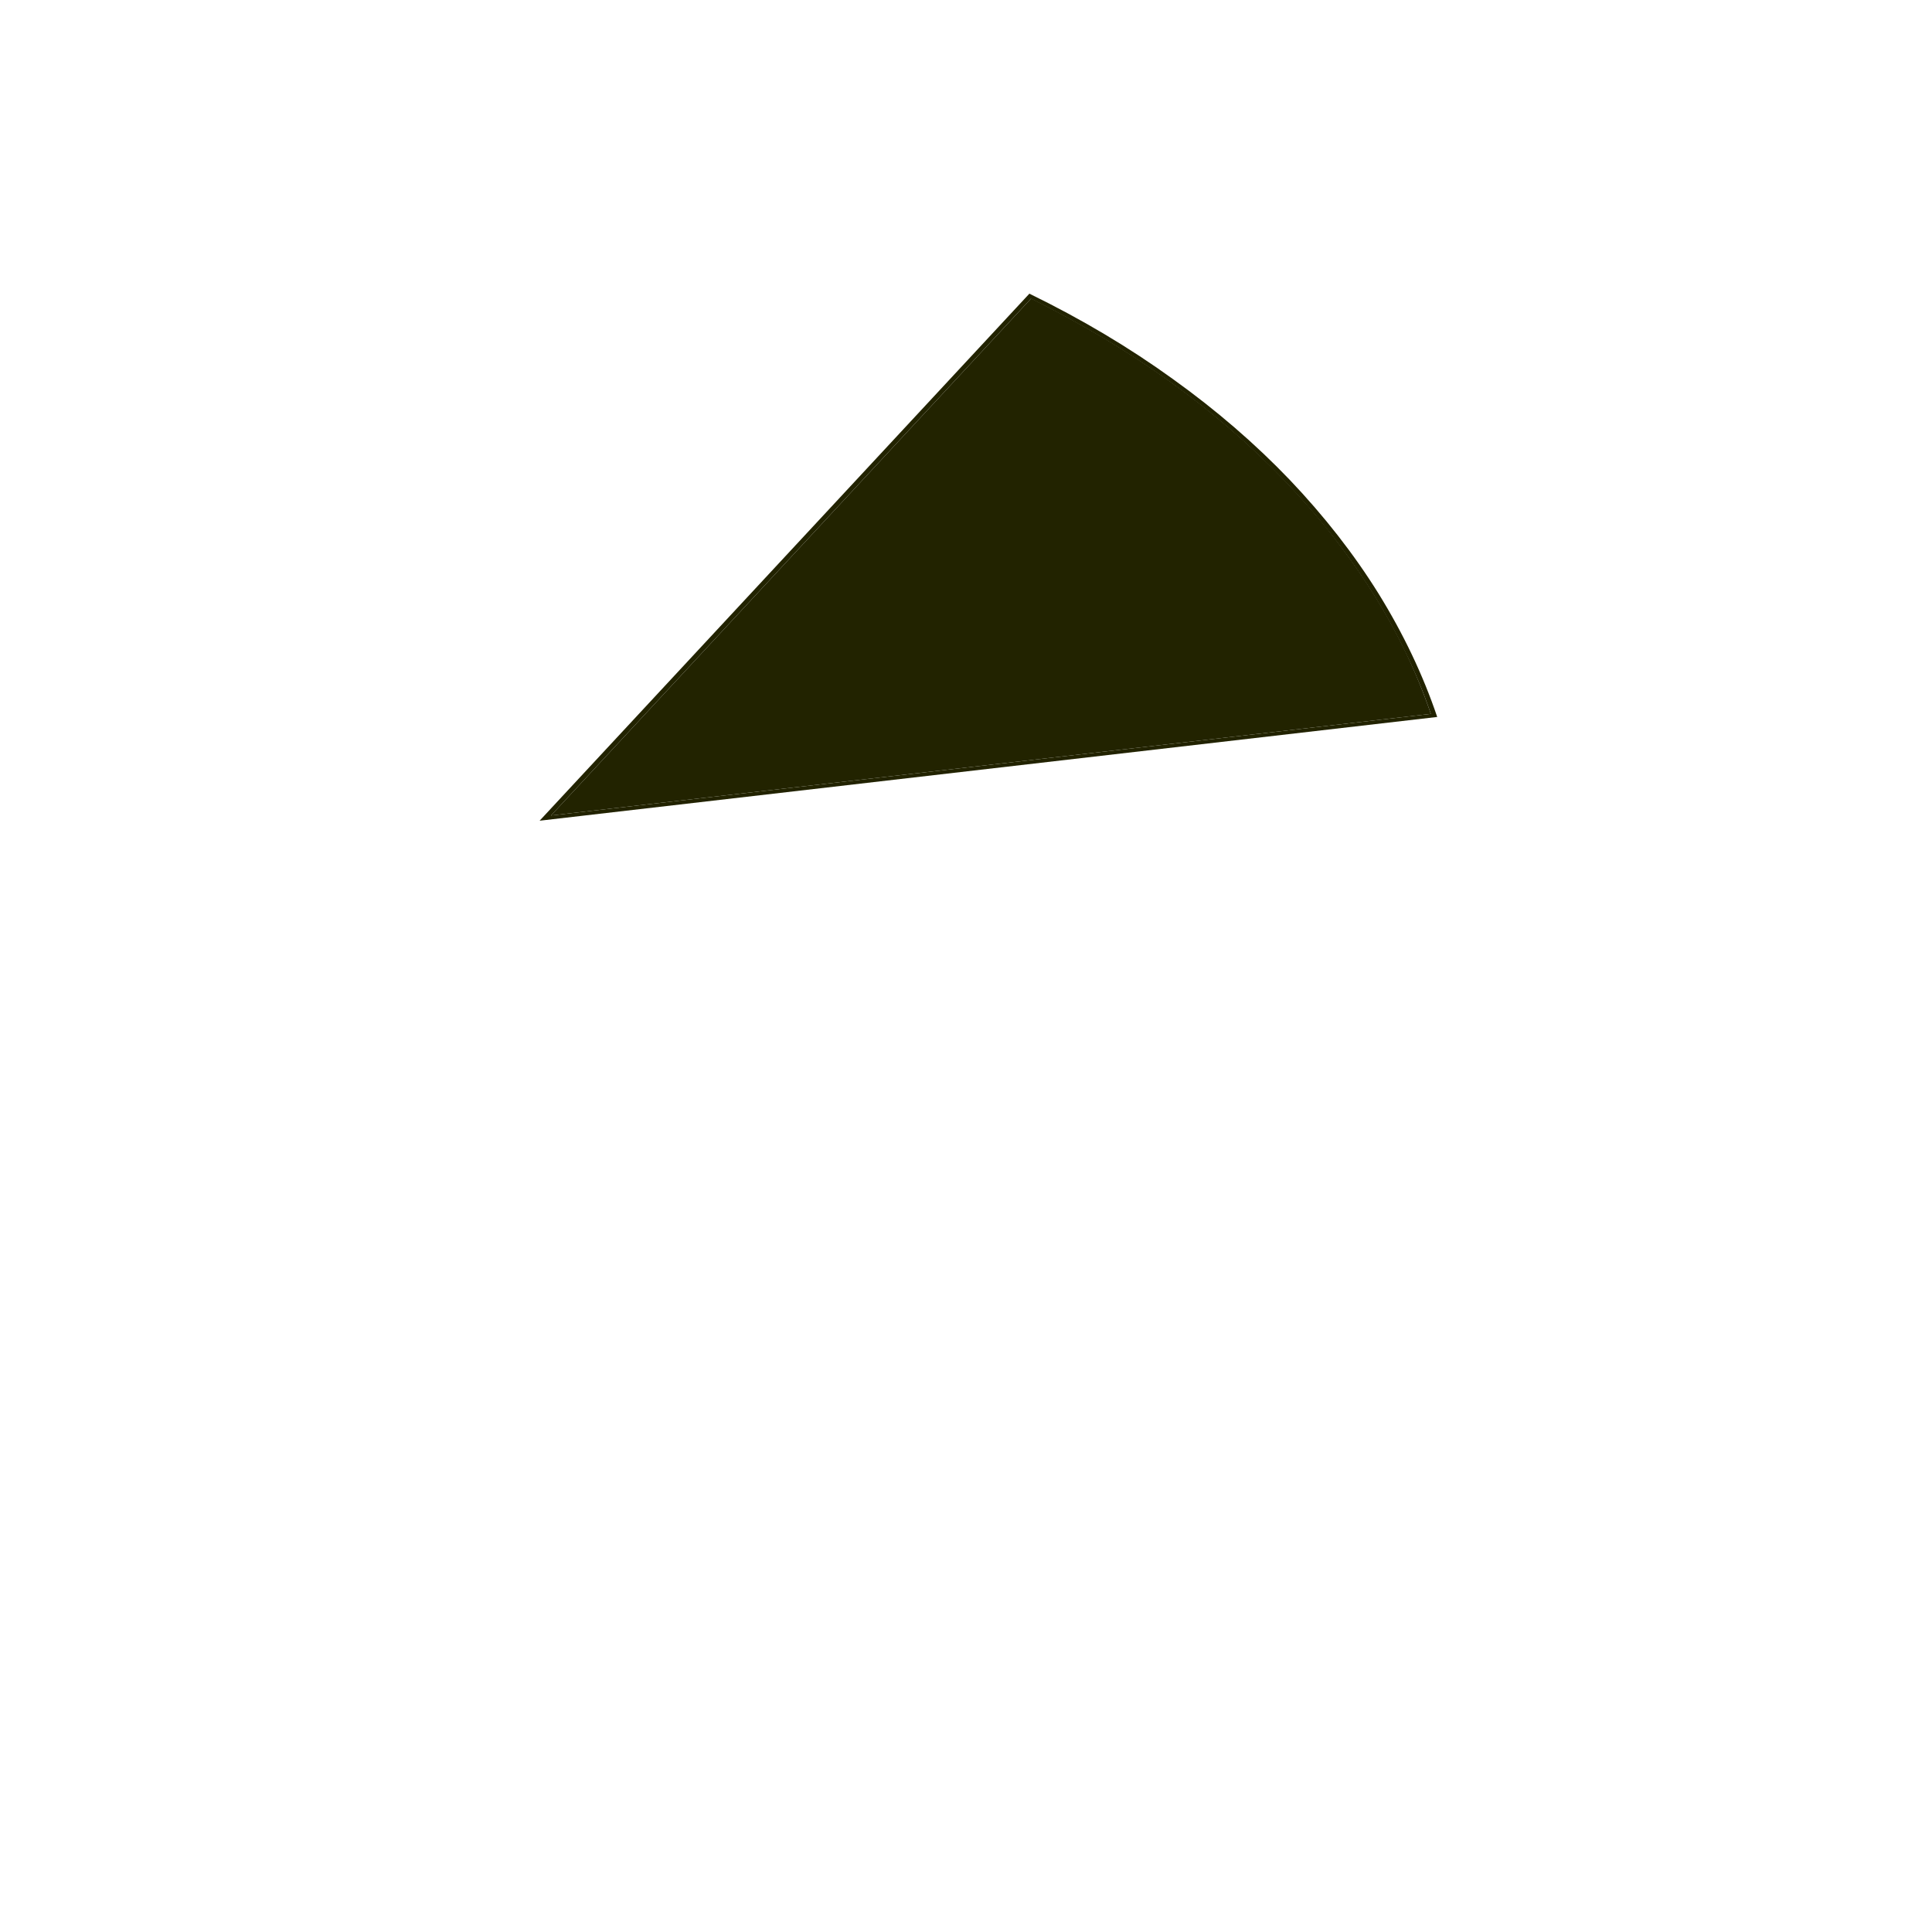 <?xml version="1.0" encoding="utf-8"?>
<!-- Generator: Adobe Illustrator 23.0.5, SVG Export Plug-In . SVG Version: 6.00 Build 0)  -->
<svg version="1.1" id="Capa_1" xmlns="http://www.w3.org/2000/svg" xmlns:xlink="http://www.w3.org/1999/xlink" x="0px" y="0px"
	 viewBox="0 0 1000 1000" style="enable-background:new 0 0 1000 1000;" xml:space="preserve">
<style type="text/css">
	.st0{fill:none;}
	.st1{enable-background:new    ;}
	.st2{fill:#222300;}
</style>
<rect class="st0" width="1000" height="1000"/>
<g>
	<g class="st1">
		<g>
			<path class="st2" d="M743.9,371.1l-464.6,53.7L532.8,152c27.1,13.2,51.9,28,74.3,44.2c22.6,16.2,42.8,33.7,60.5,52.2
				c17.8,18.7,33.2,38.4,45.9,58.8C726.3,327.9,736.5,349.2,743.9,371.1z M740.6,369.5c-3.7-10.9-8.1-21.5-13.2-32
				c-5-10.4-10.7-20.7-17-30.7c-6.3-10-13.2-19.8-20.7-29.4c-7.5-9.5-15.6-18.9-24.3-28c-9-9.4-18.5-18.4-28.5-27.1
				c-10-8.6-20.5-16.9-31.5-24.8c-11-7.9-22.5-15.4-34.5-22.6c-12-7.1-24.4-13.9-37.3-20.3L285.2,422.1L740.6,369.5"/>
		</g>
		<g>
			<path class="st2" d="M740.6,369.5l-455.4,52.6l248.5-267.6c12.9,6.4,25.3,13.2,37.3,20.3c12,7.2,23.5,14.7,34.5,22.6
				c11,7.9,21.5,16.2,31.5,24.8c10,8.7,19.5,17.7,28.5,27.1c8.7,9.1,16.8,18.4,24.3,28c7.5,9.6,14.4,19.4,20.7,29.4
				c6.3,10,12,20.3,17,30.7C732.5,347.9,736.9,358.6,740.6,369.5z"/>
		</g>
	</g>
</g>
</svg>
